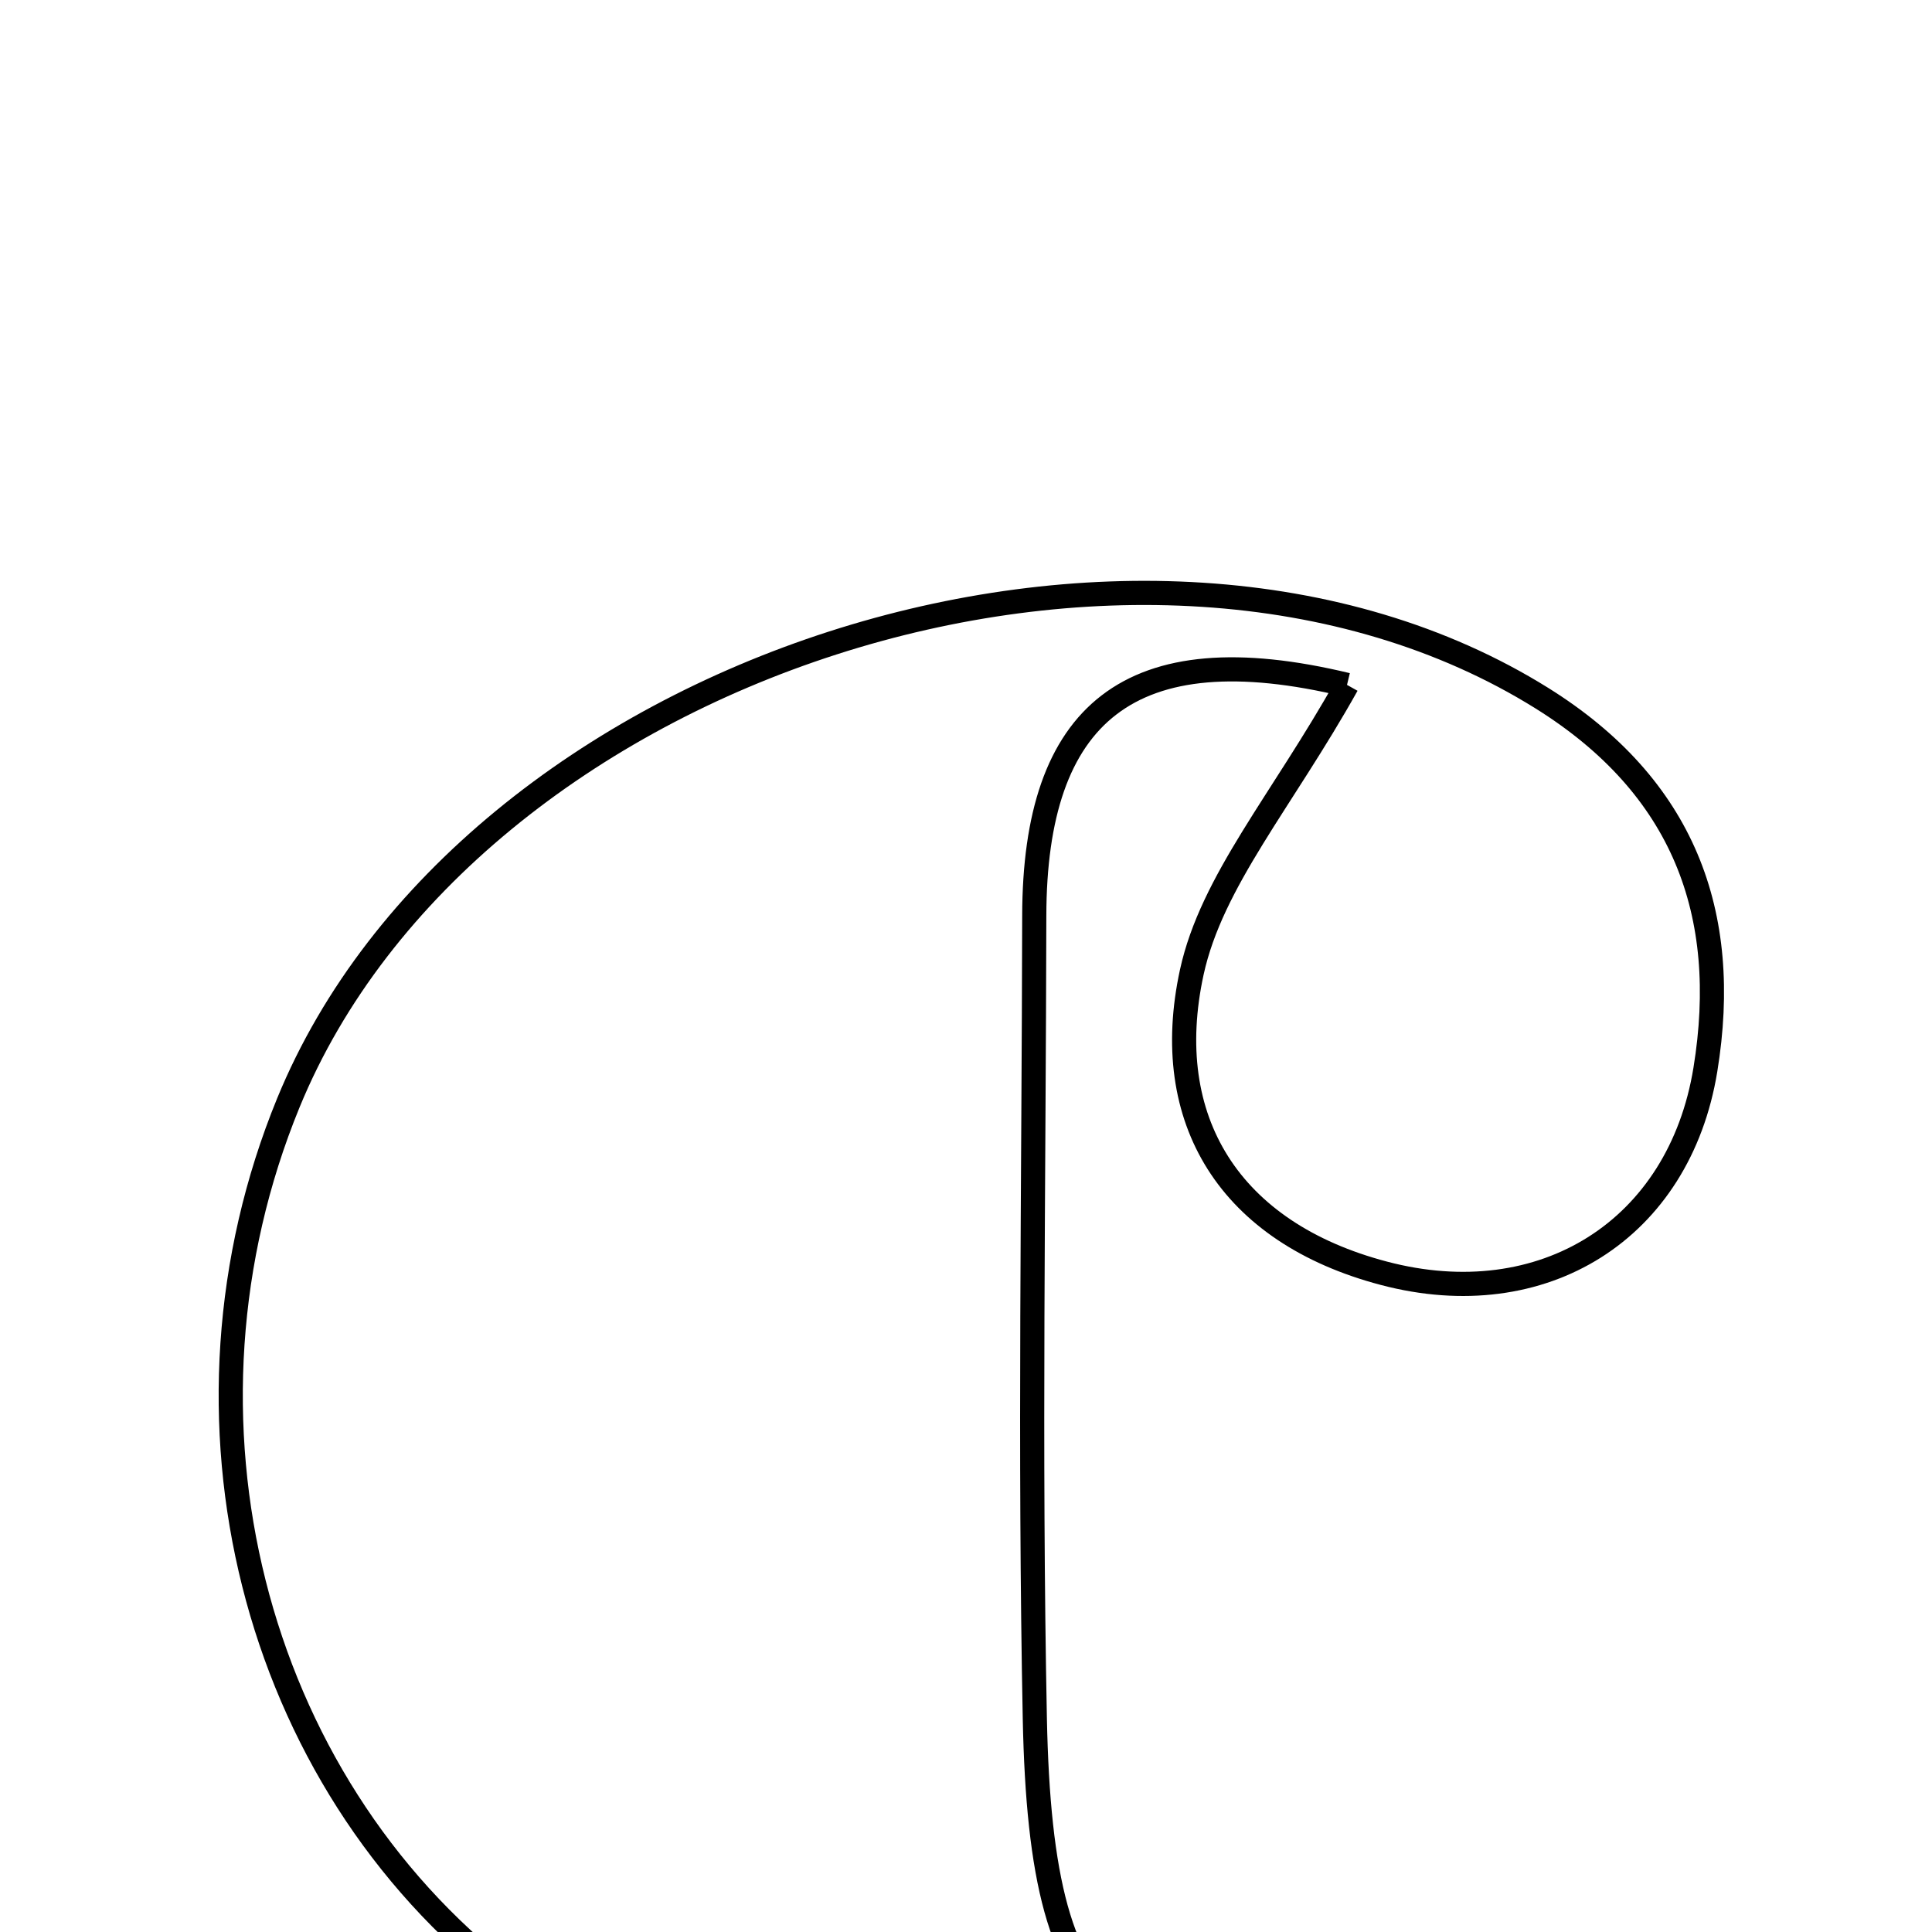 <svg xmlns="http://www.w3.org/2000/svg" viewBox="0.0 0.0 24.0 24.0" height="200px" width="200px"><path fill="none" stroke="black" stroke-width=".3" stroke-opacity="1.0"  filling="0" d="M16.733 8.508 C14.026 7.856 12.852 8.867 12.848 11.378 C12.842 14.702 12.789 18.027 12.855 21.35 C12.934 25.28 13.949 25.964 17.747 24.786 C18.193 24.648 18.606 24.401 19.103 24.362 C15.464 27.253 9.816 27.274 6.317 24.571 C3.124 22.105 1.988 17.589 3.582 13.7 C5.811 8.266 14.191 5.578 19.154 8.673 C20.914 9.771 21.501 11.347 21.185 13.286 C20.861 15.279 19.167 16.339 17.191 15.817 C15.278 15.313 14.405 13.915 14.805 12.076 C15.052 10.945 15.926 9.951 16.733 8.508"></path></svg>